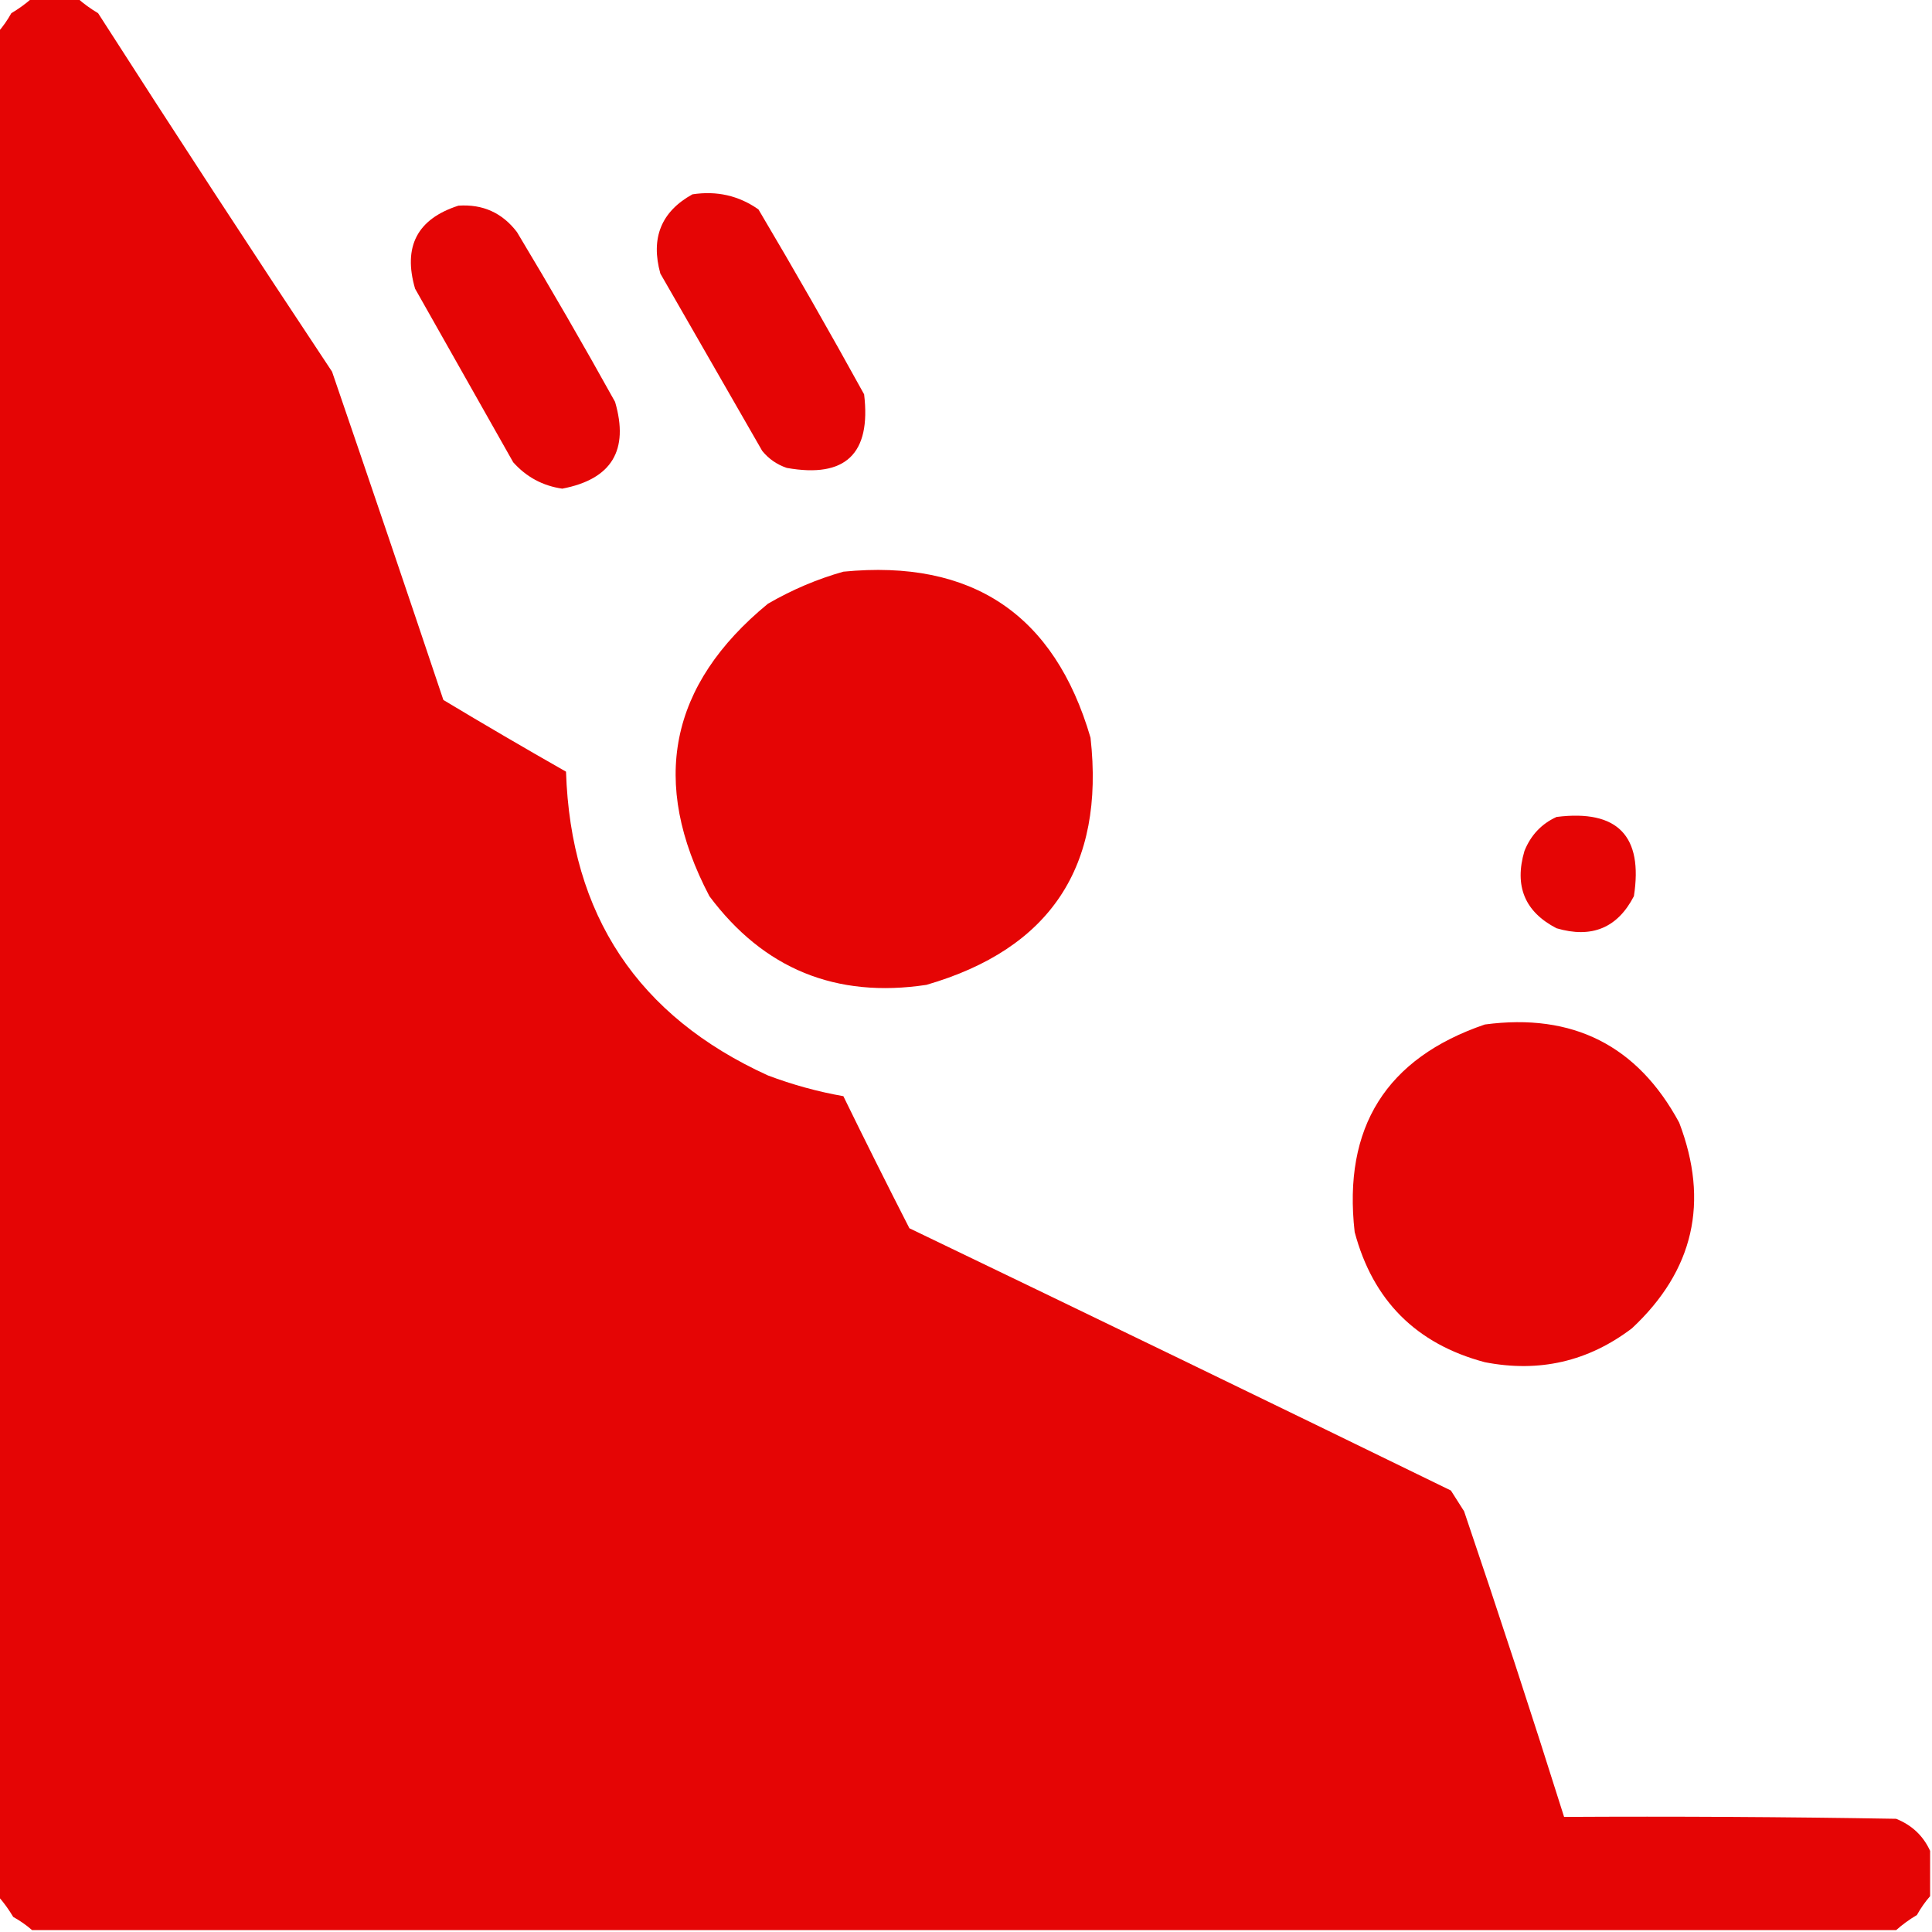 <?xml version="1.0" encoding="UTF-8"?>
<!DOCTYPE svg PUBLIC "-//W3C//DTD SVG 1.1//EN" "http://www.w3.org/Graphics/SVG/1.1/DTD/svg11.dtd">
<svg xmlns="http://www.w3.org/2000/svg" version="1.1" width="512px" height="512px" style="shape-rendering:geometricPrecision; text-rendering:geometricPrecision; image-rendering:optimizeQuality; fill-rule:evenodd; clip-rule:evenodd" xmlns:xlink="http://www.w3.org/1999/xlink">
<g fill="#E50505" stroke="none">
<path d="M 8.5,-0.5 C 12.5,-0.5 16.5,-0.5 20.5,-0.5C 22.151,0.97 23.985,2.303 26,3.5C 46.418,35.337 67.085,67.004 88,98.5C 97.932,127.463 107.765,156.463 117.5,185.5C 128.251,191.959 139.085,198.293 150,204.5C 151.232,242.486 169.065,269.319 203.5,285C 210.008,287.46 216.675,289.293 223.5,290.5C 229.25,302.277 235.083,313.943 241,325.5C 288.925,348.546 336.759,371.713 384.5,395C 385.667,396.833 386.833,398.667 388,400.5C 397.142,427.425 405.975,454.425 414.5,481.5C 443.835,481.333 473.169,481.5 502.5,482C 506.685,483.688 509.685,486.521 511.5,490.5C 511.5,494.5 511.5,498.5 511.5,502.5C 510.196,503.987 509.03,505.654 508,507.5C 505.985,508.697 504.151,510.03 502.5,511.5C 337.833,511.5 173.167,511.5 8.5,511.5C 7.013,510.196 5.346,509.03 3.5,508C 2.303,505.985 0.97,504.151 -0.5,502.5C -0.5,337.833 -0.5,173.167 -0.5,8.5C 0.804,7.013 1.97,5.346 3,3.5C 5.015,2.303 6.849,0.97 8.5,-0.5 Z"/>
<path d="M 183.5,51.5 C 189.969,50.512 195.802,51.845 201,55.5C 210.6,71.703 219.933,88.036 229,104.5C 230.887,120.281 224.054,126.781 208.5,124C 205.898,123.117 203.731,121.617 202,119.5C 193,103.833 184,88.167 175,72.5C 172.389,63.081 175.222,56.081 183.5,51.5 Z"/>
<path d="M 121.5,54.5 C 127.944,54.065 133.11,56.399 137,61.5C 145.919,76.337 154.586,91.337 163,106.5C 166.751,119.336 162.084,127.003 149,129.5C 143.832,128.749 139.498,126.415 136,122.5C 127.333,107.167 118.667,91.833 110,76.5C 106.747,65.337 110.58,58.003 121.5,54.5 Z"/>
<path d="M 223.5,151.5 C 257.629,148.163 279.462,162.829 289,195.5C 292.824,229.651 278.324,251.484 245.5,261C 221.559,264.606 202.392,256.773 188,237.5C 172.169,207.342 177.336,181.508 203.5,160C 209.92,156.282 216.586,153.449 223.5,151.5 Z"/>
<path d="M 412.5,216.5 C 428.654,214.487 435.487,221.487 433,237.5C 428.652,245.915 421.819,248.748 412.5,246C 404.085,241.652 401.252,234.819 404,225.5C 405.688,221.315 408.521,218.315 412.5,216.5 Z"/>
<path d="M 393.5,271.5 C 416.793,268.396 433.959,277.062 445,297.5C 453.029,318.545 448.862,336.712 432.5,352C 420.92,360.811 407.92,363.811 393.5,361C 375.333,356.167 363.833,344.667 359,326.5C 355.854,298.76 367.354,280.427 393.5,271.5 Z"/>
</g>
</svg>
